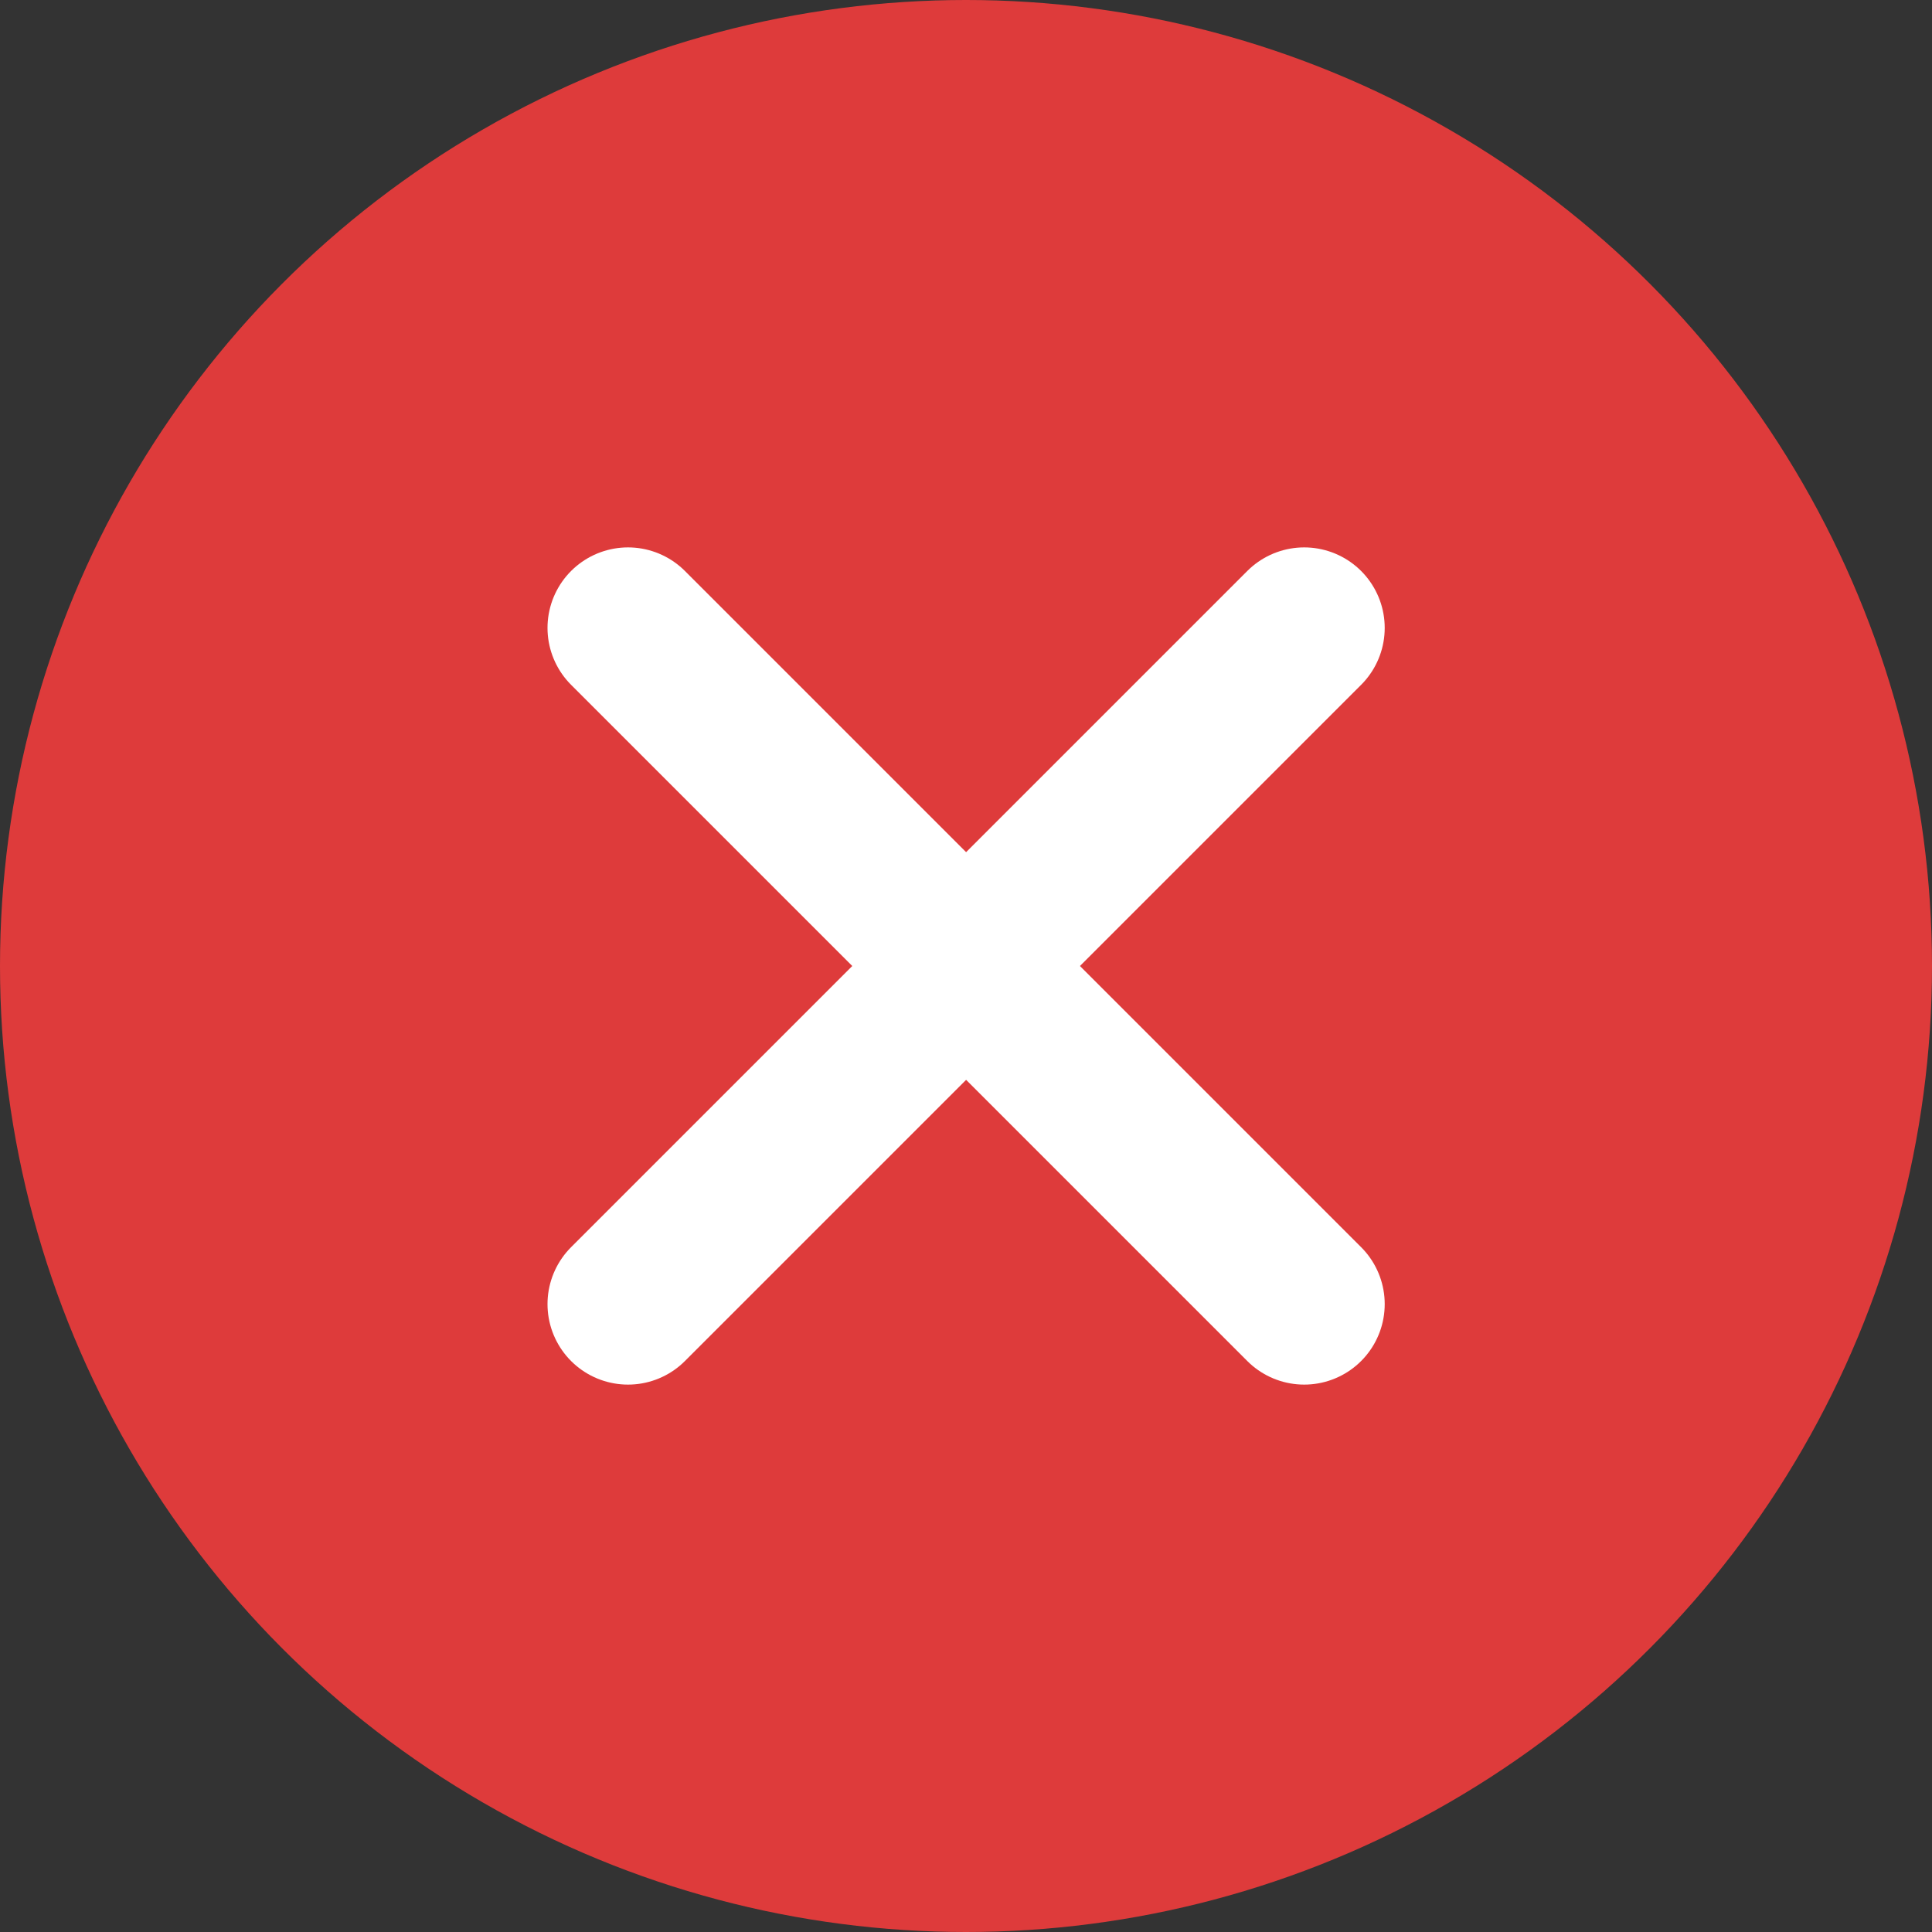 <svg width="18" height="18" viewBox="0 0 18 18" fill="none" xmlns="http://www.w3.org/2000/svg">
<rect x="0" y="0" width="18" height="18" fill="#333333" stroke="none"/>
<circle cx="9" cy="9" r="9" fill="#DE3B3B"/>
<path d="M12.151 5.85L5.851 12.15" stroke="white" stroke-width="1.5" stroke-linecap="round" stroke-linejoin="round"/>
<path d="M5.851 5.85L12.151 12.15" stroke="white" stroke-width="1.5" stroke-linecap="round" stroke-linejoin="round"/>
</svg>
